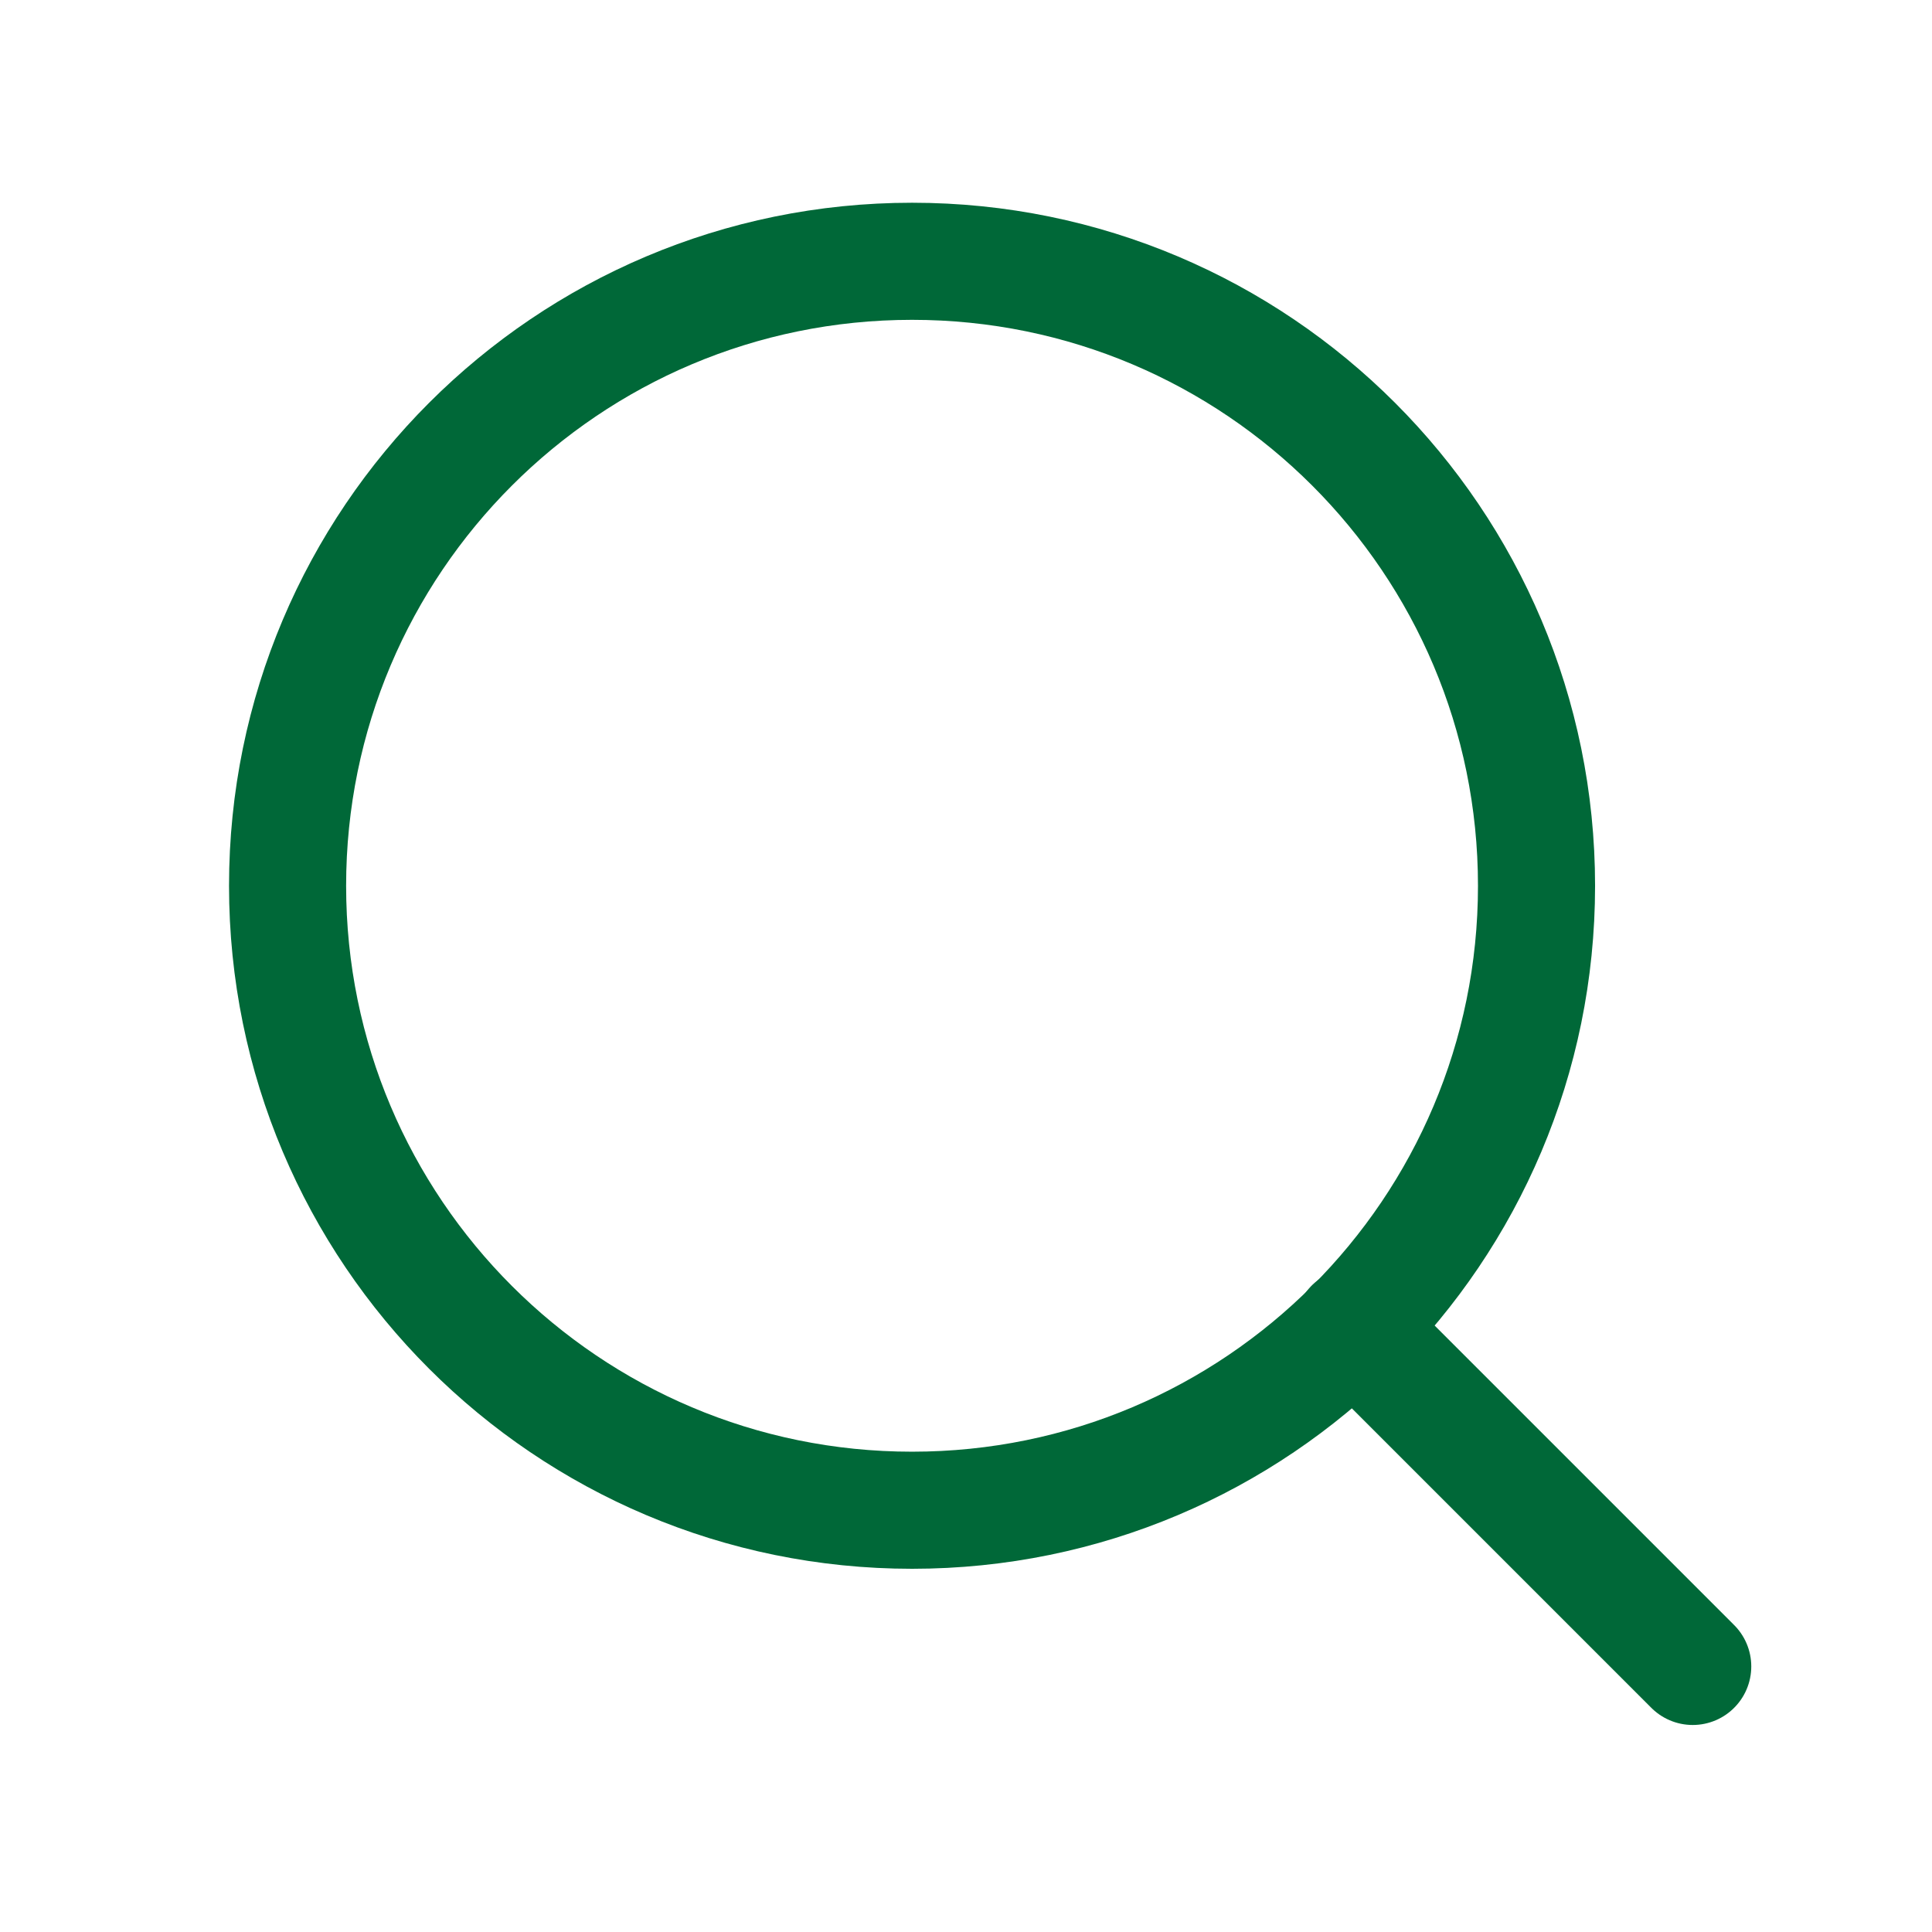 <svg width="33" height="33" viewBox="0 0 33 33" fill="none" xmlns="http://www.w3.org/2000/svg">
<path d="M15.579 25.796C21.47 25.796 26.245 21.021 26.245 15.13C26.245 9.239 21.47 4.463 15.579 4.463C9.688 4.463 4.912 9.239 4.912 15.13C4.912 21.021 9.688 25.796 15.579 25.796Z" stroke="#006838" stroke-width="2" stroke-linecap="round" stroke-linejoin="round"/>
<path d="M28.913 28.464L23.113 22.664" stroke="#006838" stroke-width="2" stroke-linecap="round" stroke-linejoin="round"/>
</svg>
